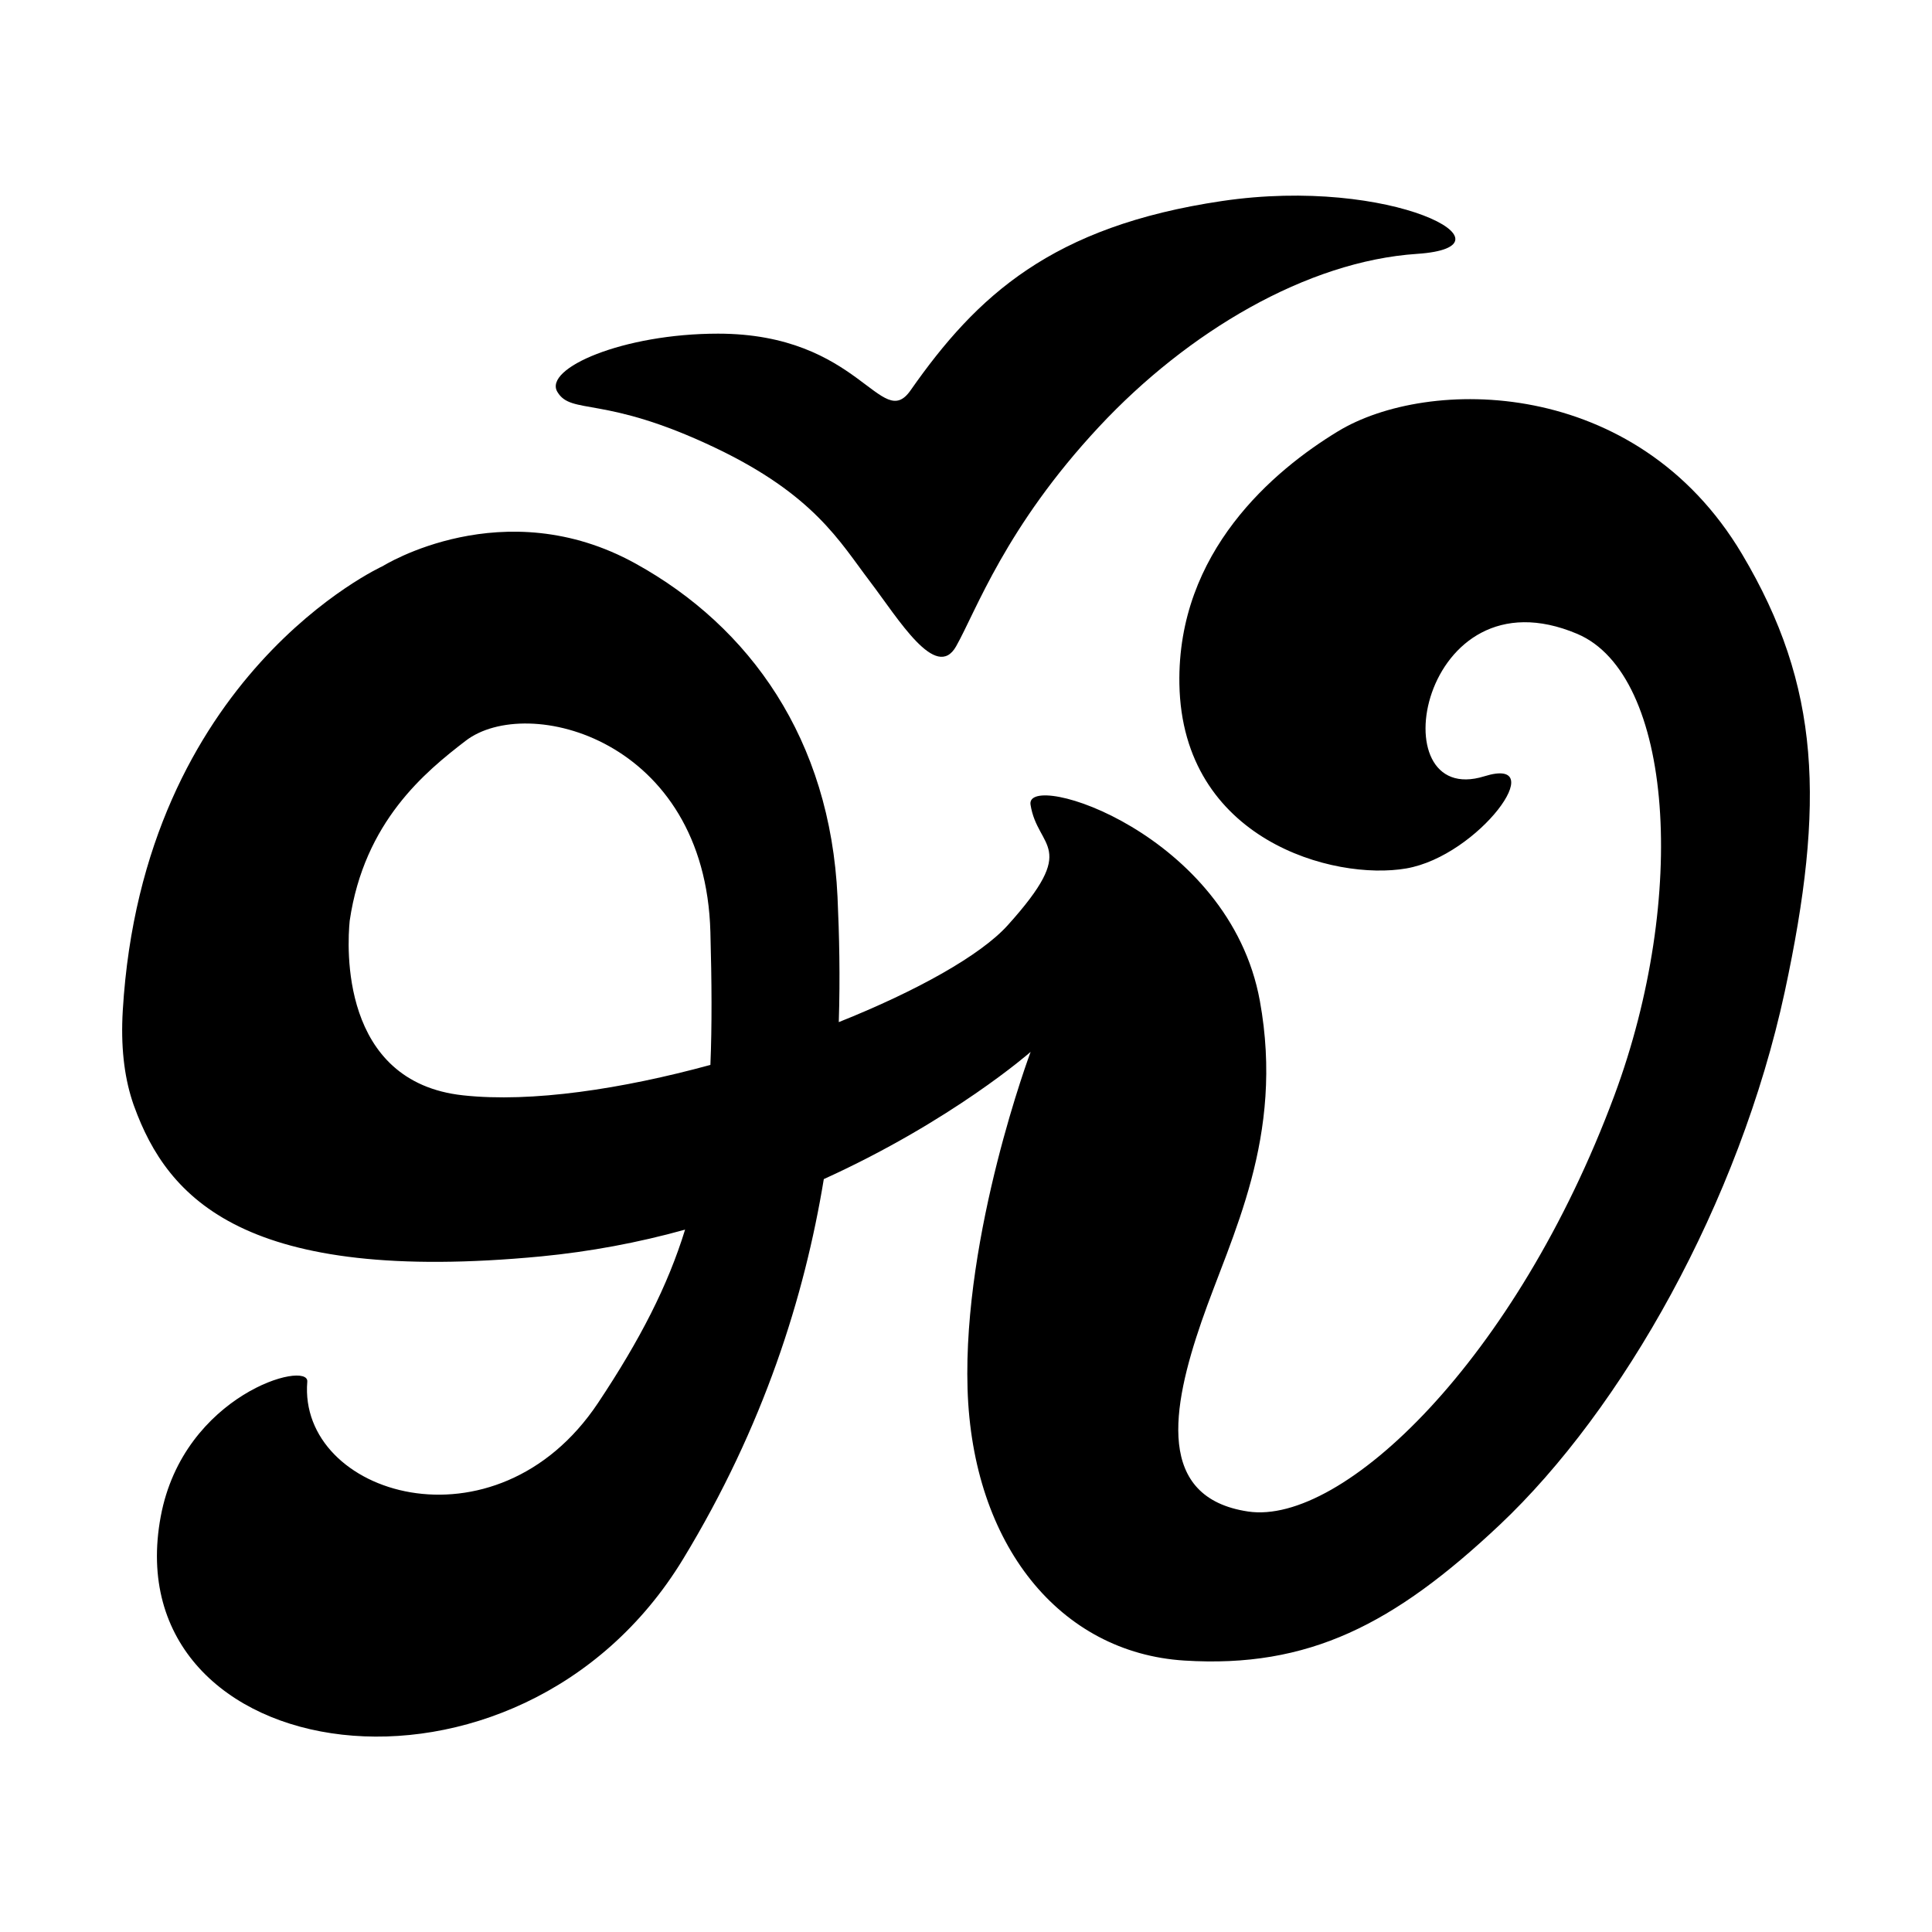 <?xml version="1.0" encoding="utf-8"?>
<!-- Generator: Adobe Illustrator 23.0.3, SVG Export Plug-In . SVG Version: 6.00 Build 0)  -->
<svg version="1.1" id="Layer_1" xmlns="http://www.w3.org/2000/svg" xmlns:xlink="http://www.w3.org/1999/xlink" x="0px" y="0px"
	 viewBox="0 0 2000 2000" style="enable-background:new 0 0 2000 2000;" xml:space="preserve">
<title>jus_logo_2020_02</title>
<path d="M1803.3,573.5c-109.7-184.3-325.5-183.5-418.4-126.9c-66.3,40.3-166.4,124.5-164,261.5c2.9,161.5,159.9,203.9,234.9,190.9
	s151-117.3,80.8-95.4c-110.1,34.3-66.7-216.4,96.2-147.4c99.5,42.2,114.8,272.3,38.4,477.8c-101.8,273.7-281.4,445.4-379.3,430.7
	c-95.2-14.3-79.1-106.8-48.1-196.6s86.1-190.7,60.4-332c-31.6-173.5-243.1-239.3-237.4-203.1c7.3,46.5,51.4,41.6-23.6,124.8
	c-28.1,31.2-94.3,68.1-174.9,100.3c1.5-46.6,0.5-90.1-1.3-129.6c-7.6-163.2-90.6-279.6-208.9-345c-137-75.9-261.8,2.5-261.8,2.5
	s-248.4,112.6-269.2,460c-2.2,36.7,1.4,67.3,9.6,92.9c0.3,1,0.6,2,1,3c0.2,0.6,0.4,1.2,0.6,1.8s0.4,1.1,0.6,1.6
	c34.6,95.5,114.5,184.6,421.4,155.3c50.3-4.9,100.1-14.1,148.9-27.7c-17.9,58-46.3,113.6-90.1,179.4c-105.9,158.8-310.8,95.4-301-22
	c1.9-22.5-128.1,12.9-151.7,139.5c-48.9,261.8,369.5,326,540.8,44c83.5-137.5,125.6-271.6,145.6-393.2
	c133.2-60.5,214.1-131.7,214.1-131.7s-70.2,187.2-65.3,348.7s95.5,273.3,224.4,281.4s217.1-37.5,326.3-140.3
	c127.2-119.9,248.1-333.6,295.3-552.2C1889.4,831.8,1884.9,710.6,1803.3,573.5z M479.5,1133.9C351.6,1120.2,359.4,979.3,362,953.2
	c15-102.6,78.2-154.2,120-186.3c63.6-49,248.1-2.2,253.4,198.1c1.4,51.6,1.7,96.6,0,137.4C644.1,1127.3,550.4,1141.6,479.5,1133.9z"
	/>
<path d="M740.1,463.4c102.8,48.9,129.3,97.6,160.3,138.3C930,640.6,969,705.9,989.8,669s51.2-123.6,148-227.3
	c91.8-98.4,215.2-171.3,329.1-178.9c110.1-7.3-25.7-80.8-201.9-54.7s-253.9,98.1-322.4,196c-30.5,43.6-52.4-58.7-199.3-58.7
	c-98.2,0-180.9,35.9-166.3,60.3S624.8,408.5,740.1,463.4z"/>
</svg>
